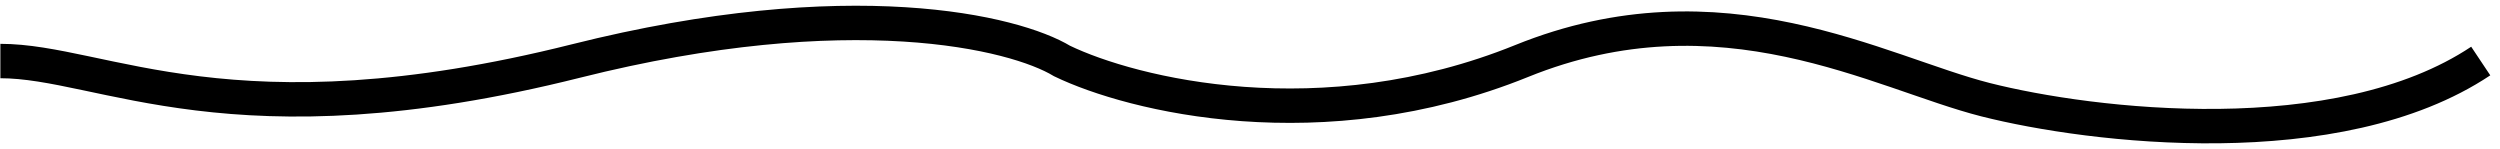 <svg width="218" height="13" viewBox="0 0 218 13" fill="none" xmlns="http://www.w3.org/2000/svg">
<path d="M0.033 5.322C8.98 5.322 20.262 12.842 50.215 5.322C74.178 -0.694 88.467 2.815 92.616 5.322C98.711 8.261 115.257 12.376 132.684 5.322C150.111 -1.732 163.934 6.359 173.14 8.693C182.347 11.027 203.872 13.62 216.32 5.322" stroke="black" stroke-width="3"/>
</svg>
